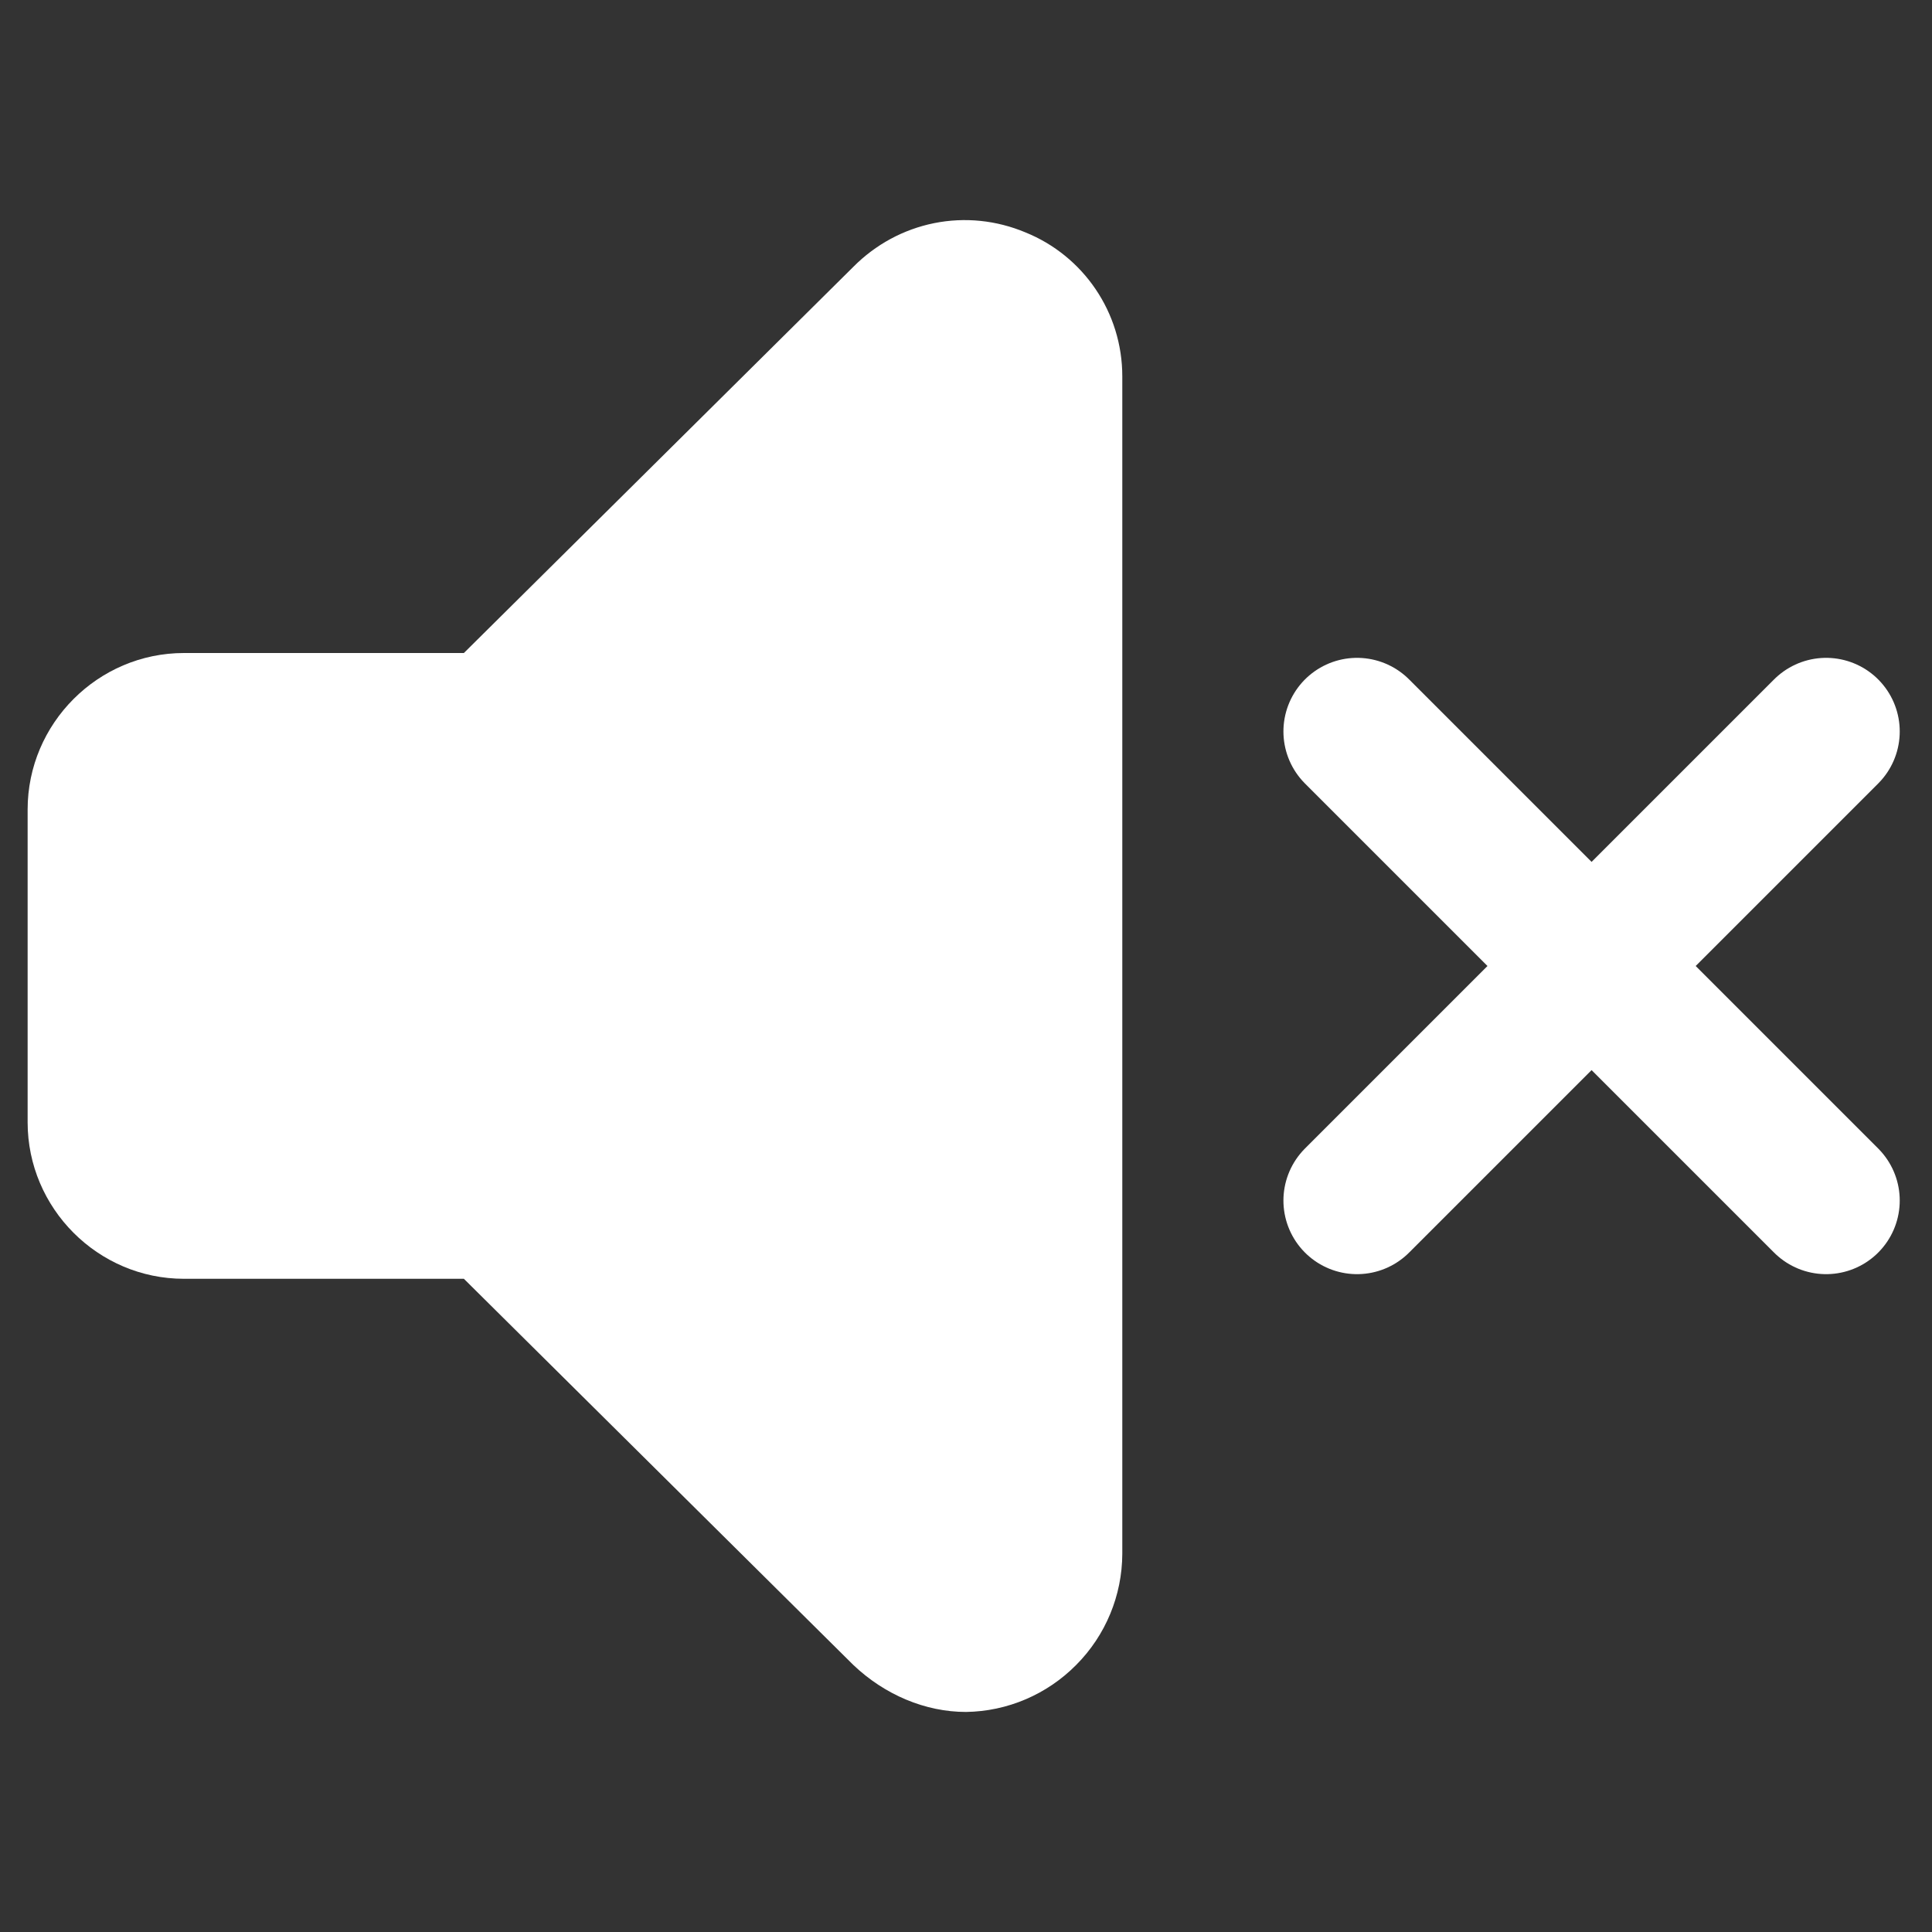 <svg width="10" height="10" viewBox="0 0 10 10" fill="none" xmlns="http://www.w3.org/2000/svg">
<rect x="0" y="0" width="10" height="10" fill="#333333" stroke="none"/>
<g clip-path="url(#clip0_421_2974)">
<path d="M7.024 6.214L9.452 3.786L7.024 6.214ZM7.024 3.786L9.452 6.214L7.024 3.786Z" fill="white"/>
<path d="M7.024 6.214L9.452 3.786M7.024 3.786L9.452 6.214" stroke="white" stroke-width="0.762" stroke-linecap="round"/>
<path d="M5 8.861C4.789 8.861 4.579 8.772 4.417 8.618L2.401 6.619H0.952C0.507 6.619 0.143 6.254 0.143 5.809V4.19C0.143 3.745 0.507 3.38 0.952 3.38H2.401L4.417 1.381C4.531 1.266 4.676 1.187 4.835 1.155C4.994 1.123 5.158 1.14 5.308 1.203C5.607 1.324 5.809 1.616 5.809 1.948V8.043C5.808 8.258 5.723 8.464 5.571 8.617C5.42 8.77 5.215 8.858 5 8.861Z" fill="white"/>
</g>
<defs>
<clipPath id="clip0_421_2974">
<rect width="9.714" height="9.714" fill="white" transform="translate(0.143 0.143)"/>
</clipPath>
</defs>
</svg>

